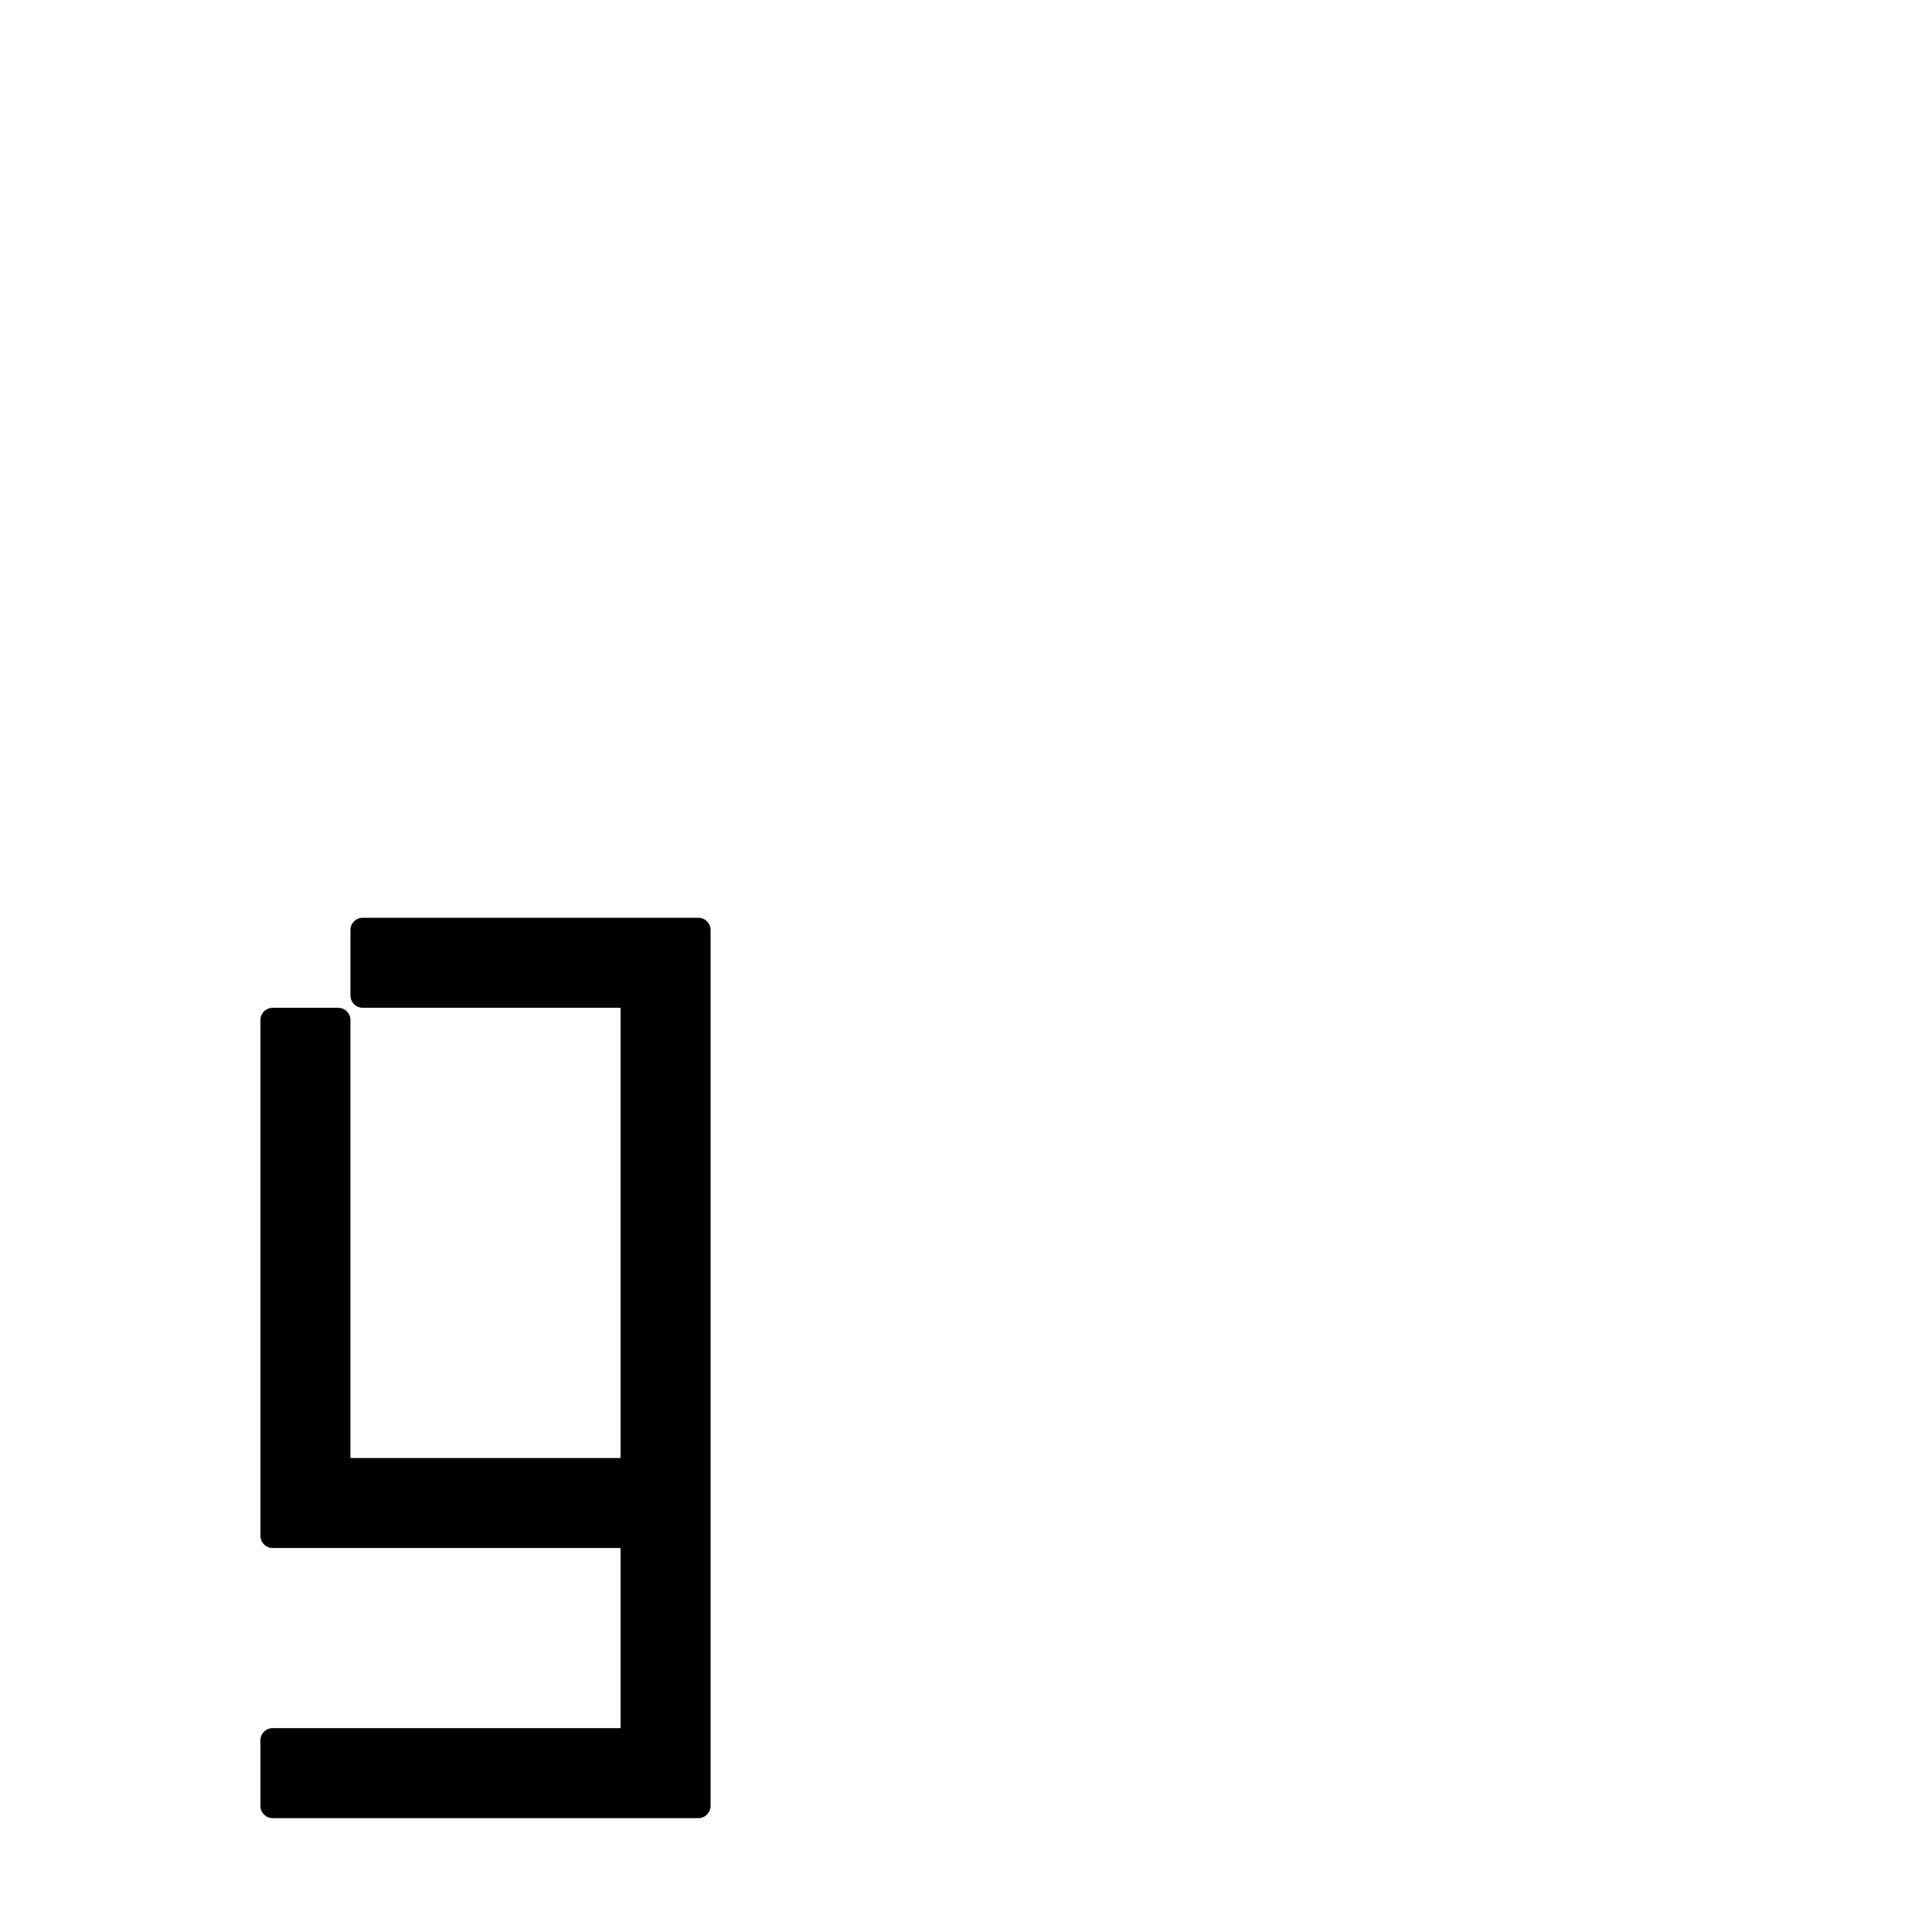 <?xml version="1.0" encoding="UTF-8" standalone="no"?>
<!-- Created with Inkscape (http://www.inkscape.org/) -->

<svg
   xmlns:dc="http://purl.org/dc/elements/1.1/"
   xmlns:cc="http://creativecommons.org/ns#"
   xmlns:rdf="http://www.w3.org/1999/02/22-rdf-syntax-ns#"
   xmlns:svg="http://www.w3.org/2000/svg"
   xmlns="http://www.w3.org/2000/svg"
   xmlns:sodipodi="http://sodipodi.sourceforge.net/DTD/sodipodi-0.dtd"
   xmlns:inkscape="http://www.inkscape.org/namespaces/inkscape"
   width="1000"
   height="1000"
   viewBox="0 0 264.583 264.583"
   version="1.1"
   id="svg8"
   inkscape:version="0.92.4 (5da689c313, 2019-01-14)"
   sodipodi:docname="g.svg">
  <defs
     id="defs2" />
  <sodipodi:namedview
     id="base"
     pagecolor="#ffffff"
     bordercolor="#666666"
     borderopacity="1.0"
     inkscape:pageopacity="0.0"
     inkscape:pageshadow="2"
     inkscape:zoom="3.959798"
     inkscape:cx="316.06056"
     inkscape:cy="444.85155"
     inkscape:document-units="mm"
     inkscape:current-layer="layer1"
     showgrid="false"
     units="px"
     inkscape:window-width="1600"
     inkscape:window-height="1149"
     inkscape:window-x="0"
     inkscape:window-y="26"
     inkscape:window-maximized="1"
     showguides="true"
     inkscape:guide-bbox="true">
    <sodipodi:guide
       position="0,52.917"
       orientation="0,1"
       id="guide29"
       inkscape:locked="false"
       inkscape:label=""
       inkscape:color="rgb(0,0,255)" />
    <sodipodi:guide
       position="57.15,139.095"
       orientation="0,1"
       id="guide913"
       inkscape:locked="false" />
    <sodipodi:guide
       position="35.606,52.917"
       orientation="1,0"
       id="guide1095"
       inkscape:locked="false" />
    <sodipodi:guide
       position="35.606,203.729"
       orientation="0,1"
       id="guide1097"
       inkscape:locked="false" />
    <sodipodi:guide
       position="143.329,52.917"
       orientation="1,0"
       id="guide1099"
       inkscape:locked="false" />
    <sodipodi:guide
       position="97.162,52.917"
       orientation="1,0"
       id="guide1238"
       inkscape:locked="false" />
    <sodipodi:guide
       position="35.606,102.162"
       orientation="0,1"
       id="guide1240"
       inkscape:locked="false" />
  </sodipodi:namedview>
  <g
     inkscape:label="Layer 1"
     inkscape:groupmode="layer"
     id="layer1"
     transform="translate(0,-32.417)">
    <path
       style="fill:#010101;fill-opacity:1;fill-rule:nonzero;stroke:#ffffff;stroke-width:0;stroke-miterlimit:4;stroke-dasharray:none;stroke-opacity:1;paint-order:normal"
       d="M 187.453 474.285 C 183.935 474.285 181.104 477.117 181.104 480.635 L 181.104 514.467 C 181.104 517.765 183.593 520.459 186.803 520.783 C 187.017 520.805 187.233 520.816 187.453 520.816 L 320.695 520.816 L 320.695 531.432 L 320.695 554.648 L 320.695 620.227 L 320.695 654.059 L 320.695 713.289 L 320.695 747.119 L 320.695 753.469 L 181.104 753.469 L 181.104 747.119 L 181.104 713.289 L 181.104 700.59 L 181.104 666.758 L 181.104 607.527 L 181.104 573.697 L 181.104 558.914 L 181.104 527.166 C 181.104 523.648 178.272 520.816 174.754 520.816 L 140.922 520.816 C 137.404 520.816 134.572 523.648 134.572 527.166 L 134.572 560.998 L 134.572 573.697 L 134.572 607.527 L 134.572 666.758 L 134.572 700.59 L 134.572 713.289 L 134.572 747.119 L 134.572 761.902 L 134.572 793.65 C 134.572 797.168 137.404 800 140.922 800 L 157.838 800 L 174.754 800 L 320.695 800 L 320.695 835.916 L 320.695 840.182 L 320.695 893.061 L 140.922 893.061 C 137.404 893.061 134.572 895.893 134.572 899.41 L 134.572 933.242 C 134.572 936.76 137.404 939.592 140.922 939.592 L 360.877 939.592 C 361.317 939.592 361.746 939.547 362.16 939.463 C 365.058 938.872 367.227 936.319 367.227 933.242 L 367.227 920.543 L 367.227 899.41 L 367.227 840.182 L 367.227 806.35 L 367.227 793.65 L 367.227 759.818 L 367.227 747.119 L 367.227 713.289 L 367.227 654.059 L 367.227 620.227 L 367.227 554.648 L 367.227 531.432 L 367.227 514.467 L 367.227 486.984 L 367.227 480.635 C 367.227 477.117 364.395 474.285 360.877 474.285 L 354.527 474.285 L 343.961 474.285 L 333.395 474.285 L 187.453 474.285 z "
       transform="matrix(0.265,0,0,0.265,0,32.417)"
       id="rect105" />
  </g>
</svg>
